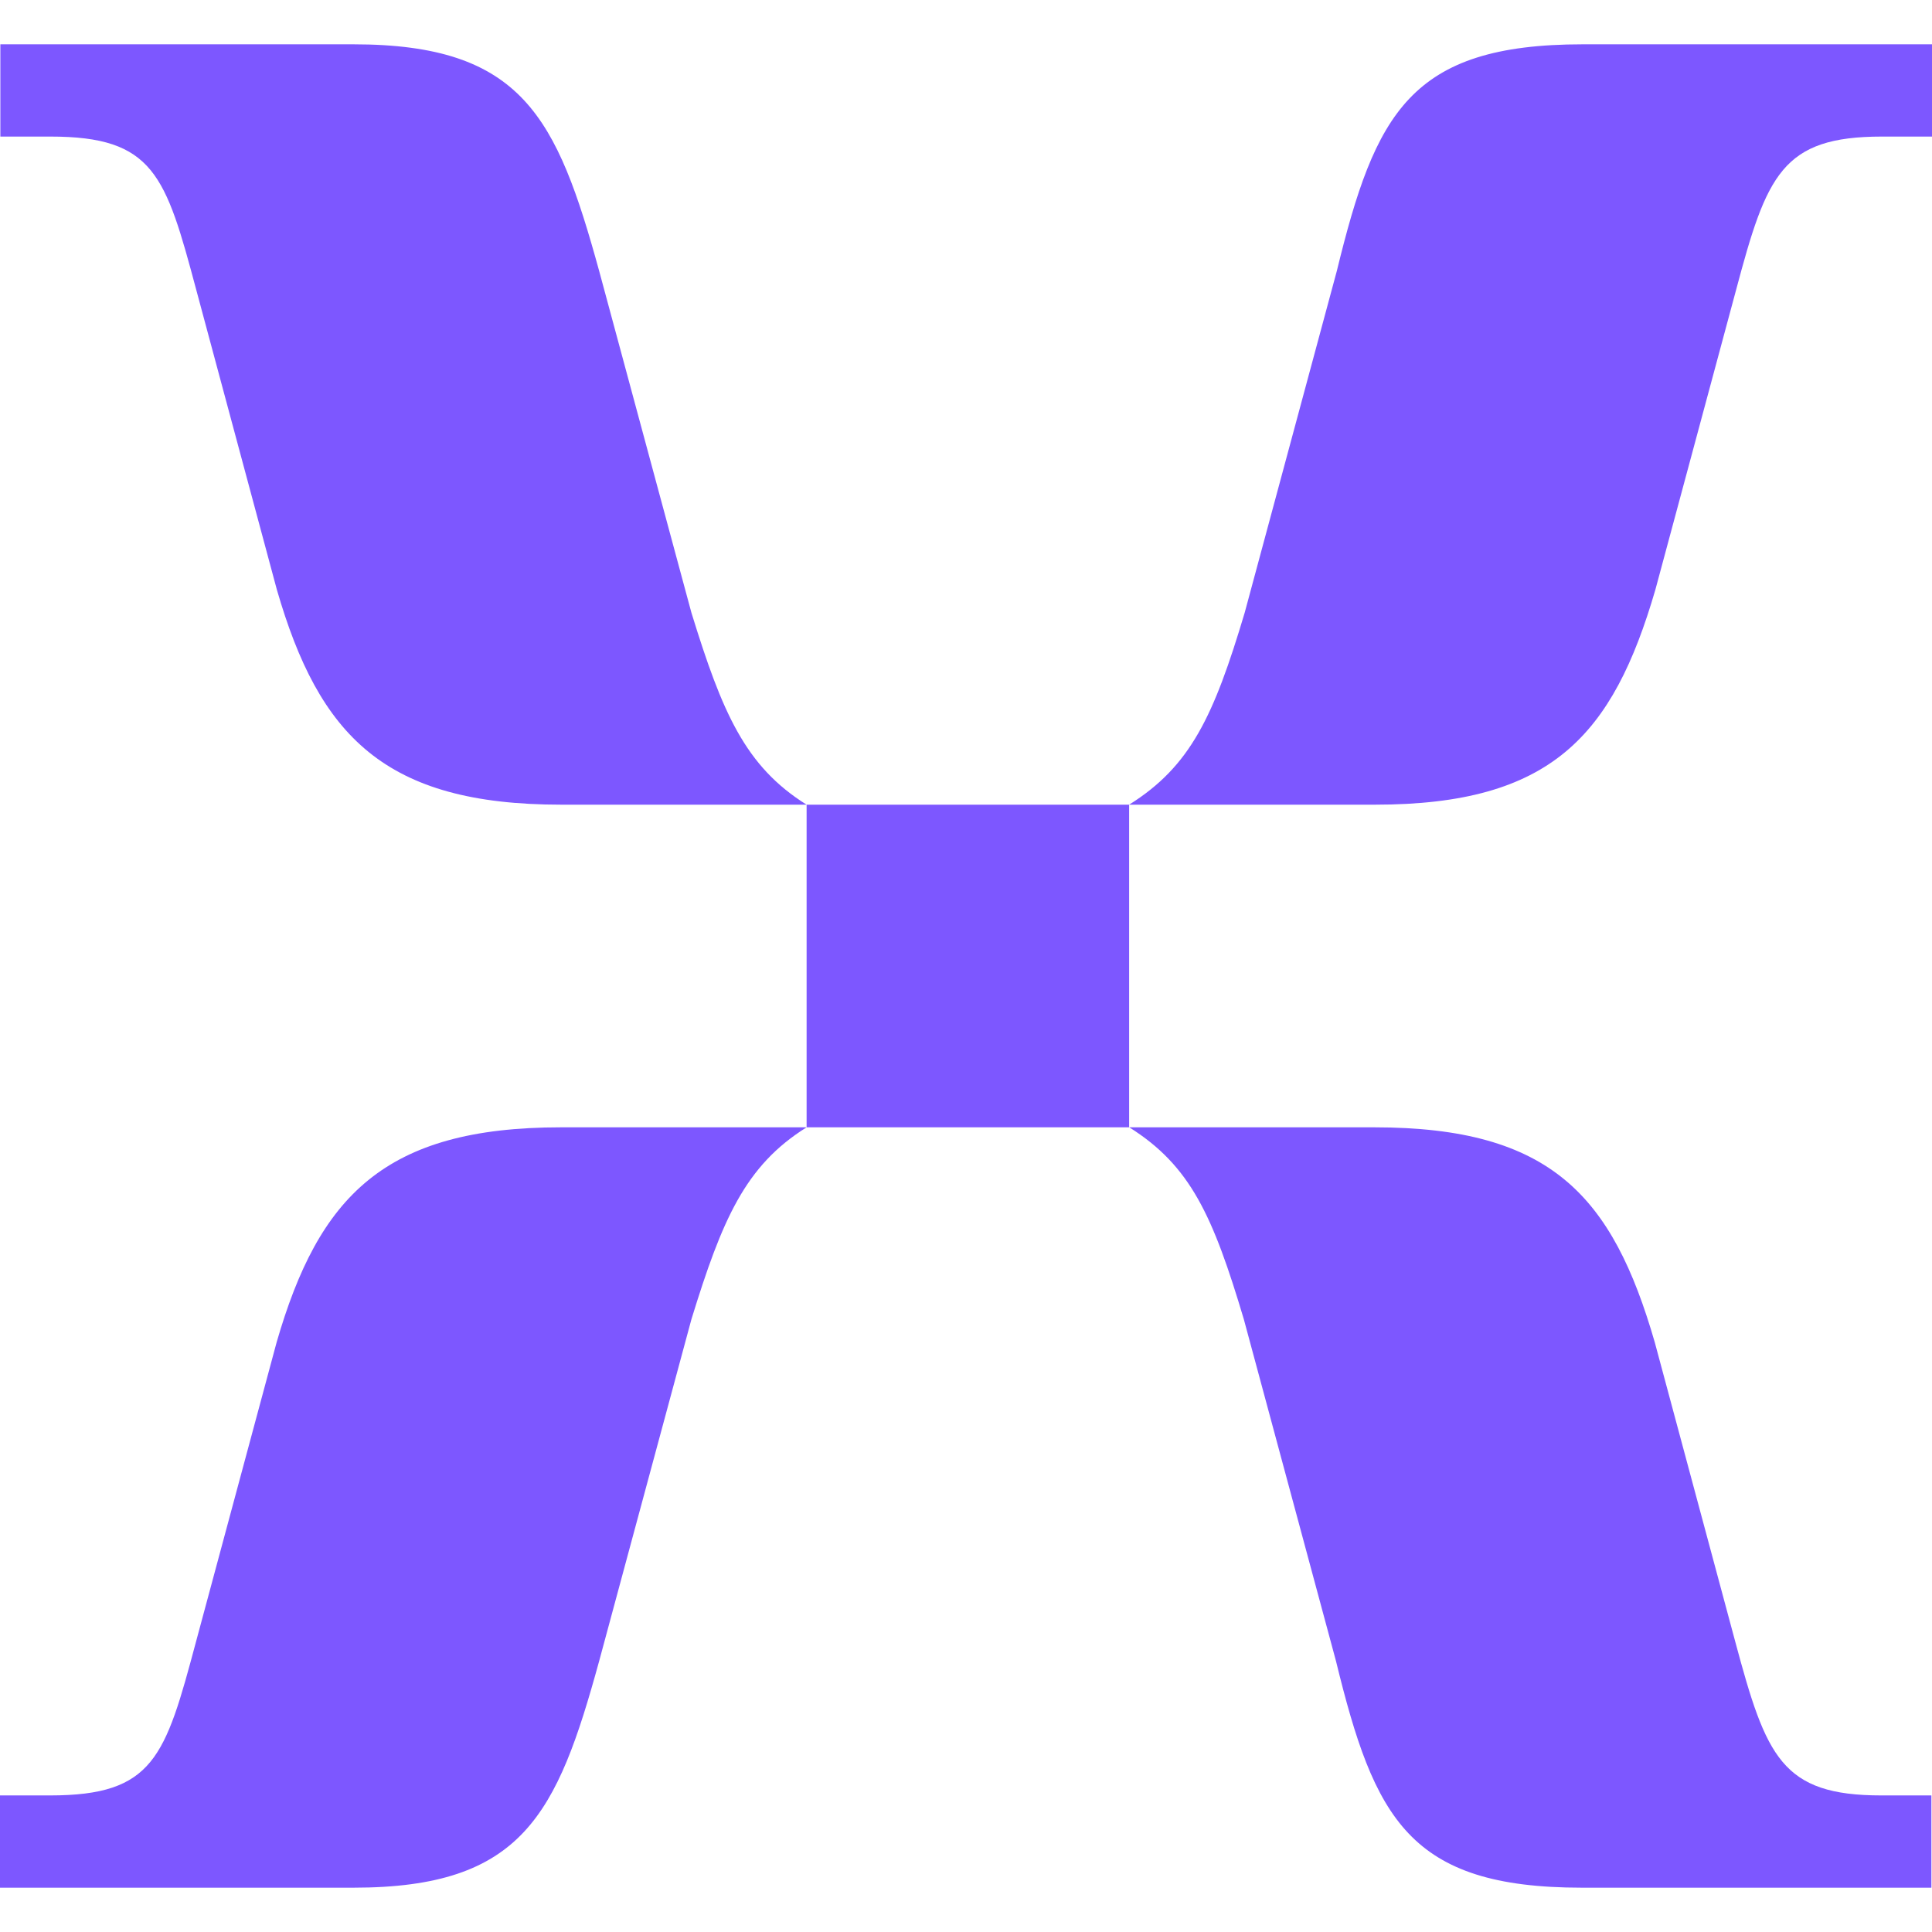 <svg
  xmlns="http://www.w3.org/2000/svg"
  width="16"
  height="16"
  fill="none"
  viewBox="0 0 16 16"
>
  <g clip-path="url(#mixpanel-a)">
    <path
      fill="#7D57FF"
      d="M4.645 6.664H6.68c-.509-.318-.699-.763-.954-1.59l-.764-2.83C4.612.972 4.327.367 2.927.367H.003v.764h.414c.857 0 .954.318 1.209 1.272l.667 2.481c.35 1.21.892 1.78 2.354 1.78zm4.706 0h2.036c1.462 0 1.97-.573 2.322-1.78l.668-2.481c.254-.954.38-1.272 1.209-1.272H16V.367h-2.893c-1.431 0-1.718.574-2.036 1.877l-.763 2.83c-.256.858-.449 1.272-.957 1.59M6.68 9.336h2.671V6.664H6.68zM0 15.633h2.927c1.4 0 1.686-.605 2.035-1.877l.764-2.83c.255-.827.445-1.272.954-1.59H4.645c-1.463 0-2.005.573-2.354 1.78l-.668 2.481c-.255.954-.349 1.272-1.209 1.272H0zm13.1 0h2.895v-.764h-.414c-.826 0-.954-.318-1.21-1.272l-.667-2.481c-.35-1.21-.857-1.78-2.322-1.78h-2.03c.507.318.693.732.949 1.59l.763 2.83c.318 1.303.605 1.877 2.036 1.877"
    />
  </g>
  <defs>
    <clipPath id="mixpanel-a"><path fill="#fff" d="M0 0h16v16H0z" /></clipPath>
  </defs>
</svg>
